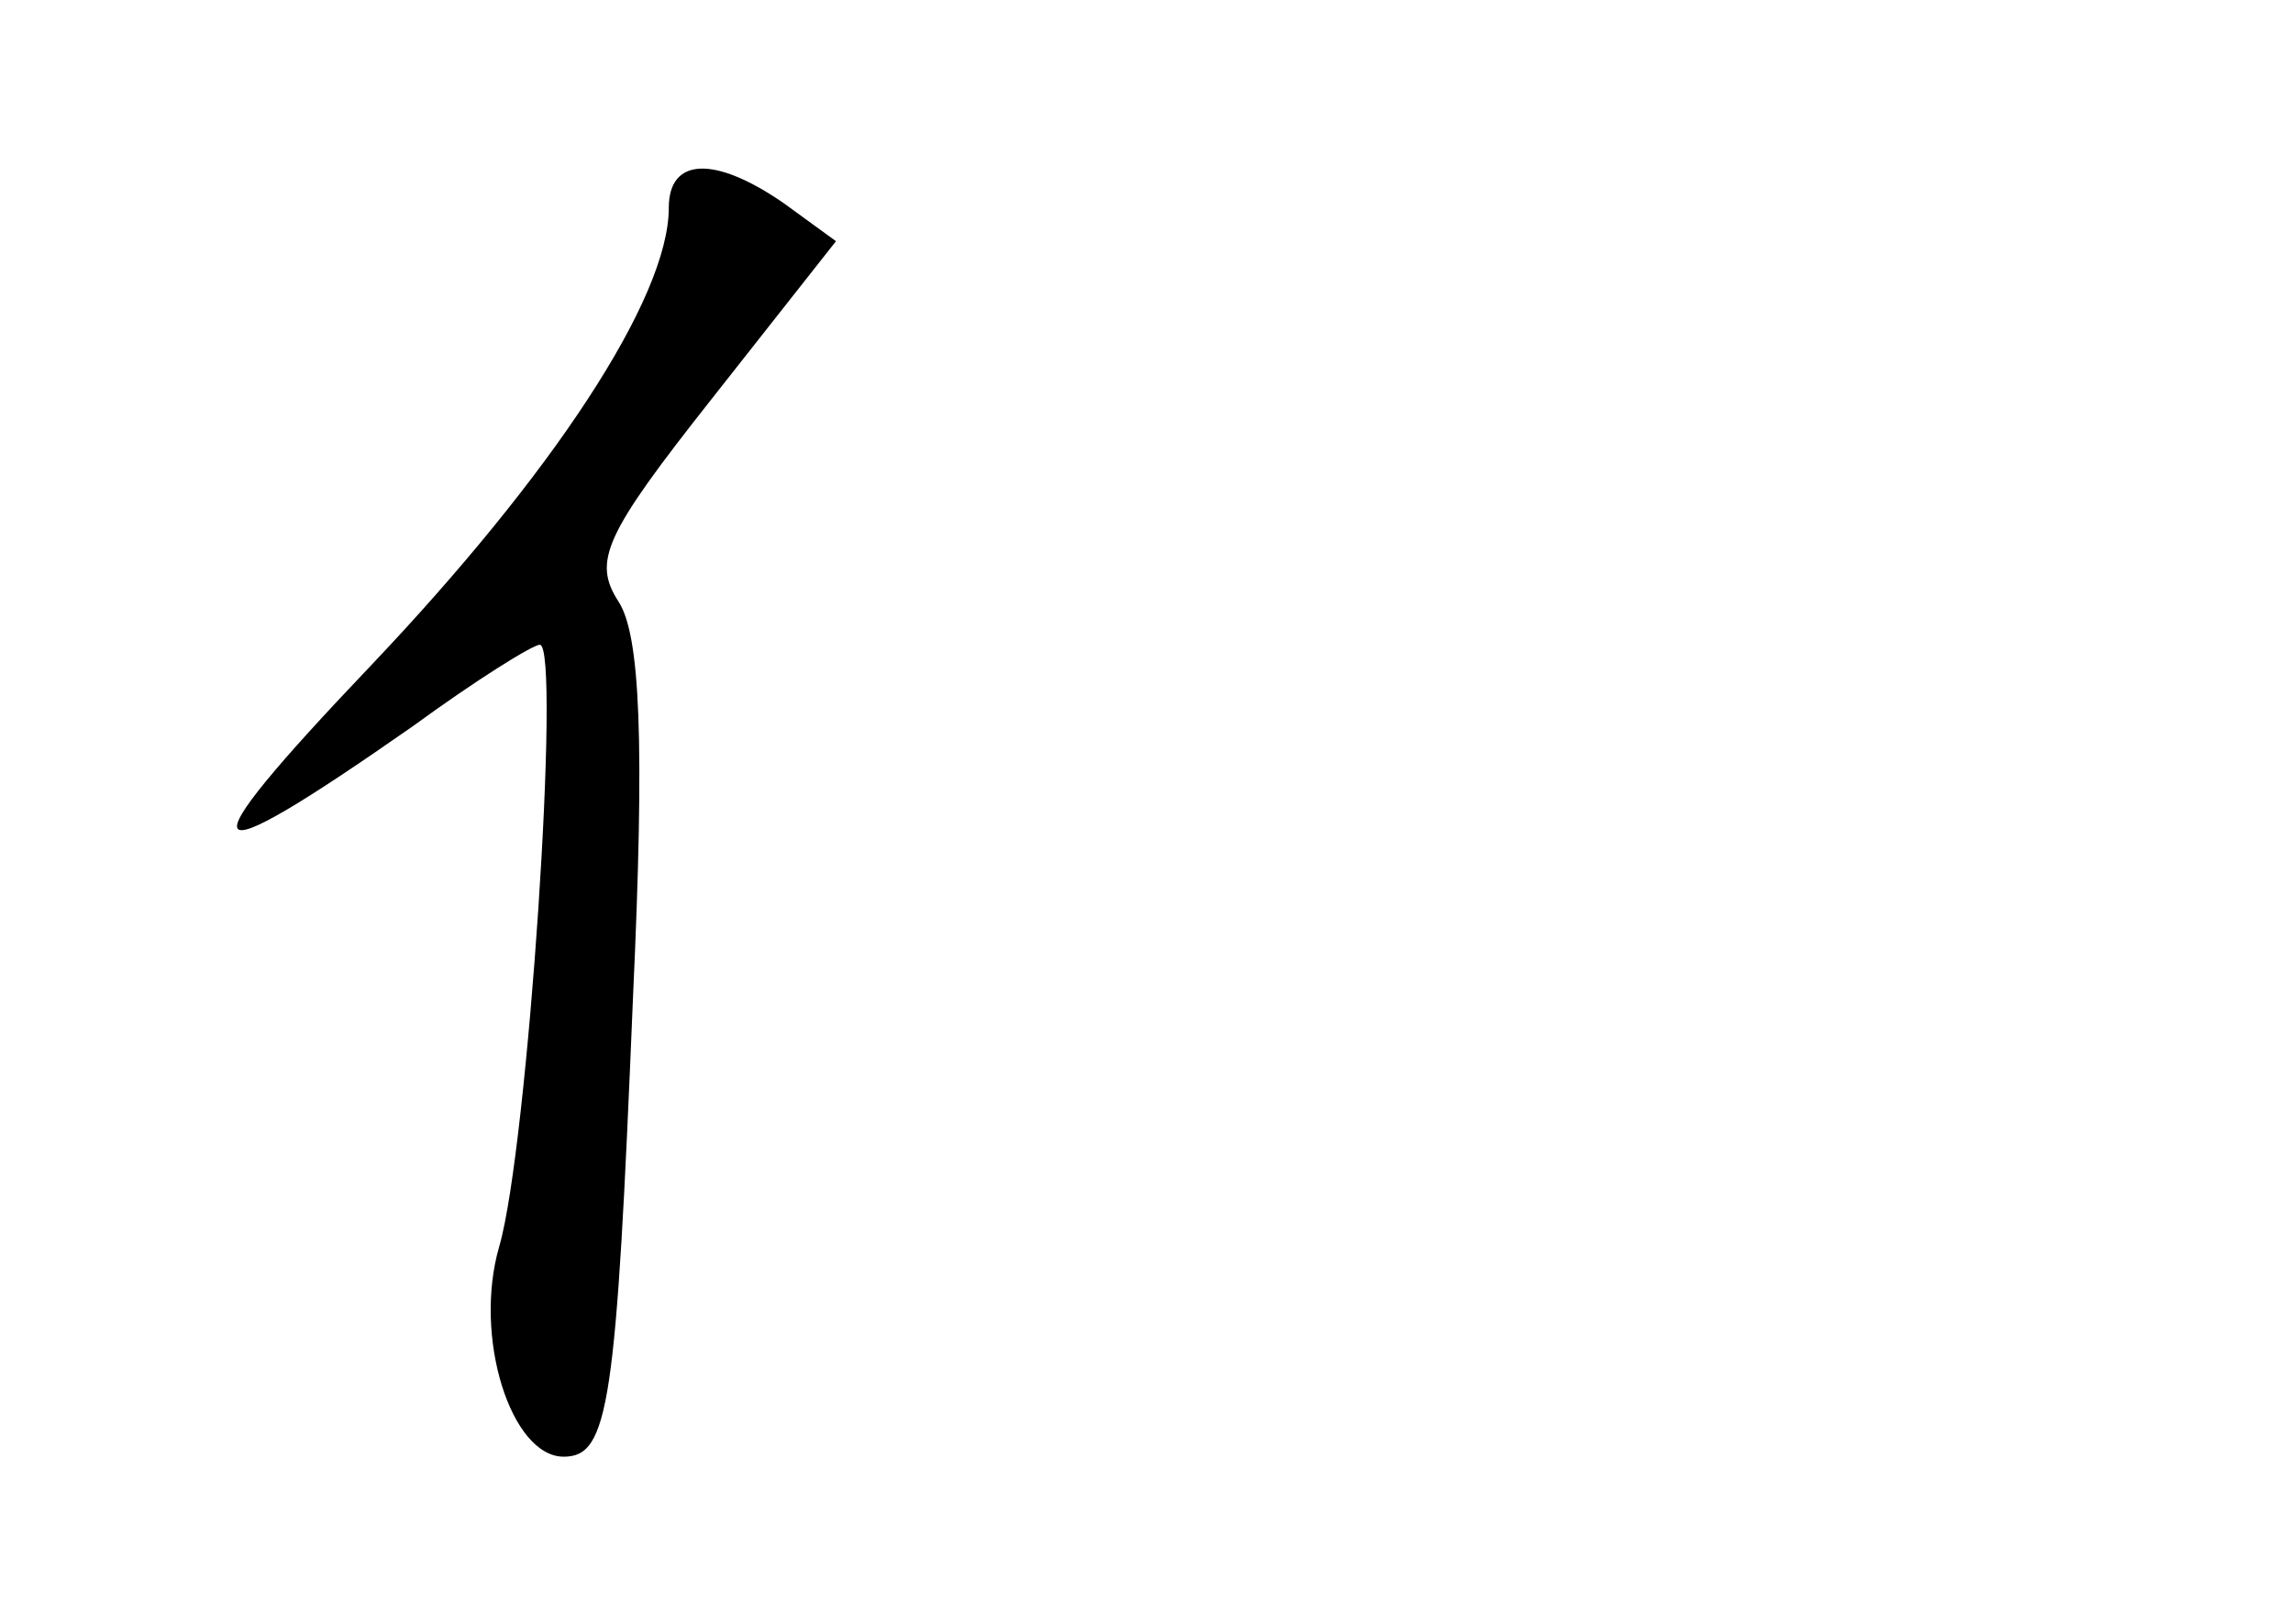 <?xml version="1.0" standalone="no"?>
<!DOCTYPE svg PUBLIC "-//W3C//DTD SVG 20010904//EN"
 "http://www.w3.org/TR/2001/REC-SVG-20010904/DTD/svg10.dtd">
<svg version="1.0" xmlns="http://www.w3.org/2000/svg"
 width="96pt" height="68pt" viewBox="0 0 96 68"
 preserveAspectRatio="xMidYMid meet">
<g transform="translate(0,68) scale(0.1,-0.1)"
fill="#000000" stroke="none">
<path d="M280 593 c0 -38 -49 -112 -125 -192 -79 -83 -75 -90 18 -25 26 19 50
34 53 34 9 0 -5 -211 -17 -252 -11 -38 5 -88 27 -88 19 0 22 22 29 192 5 108
3 152 -6 166 -11 17 -6 28 39 85 l52 66 -22 16 c-29 20 -48 19 -48 -2z"/>
</g>
</svg>
